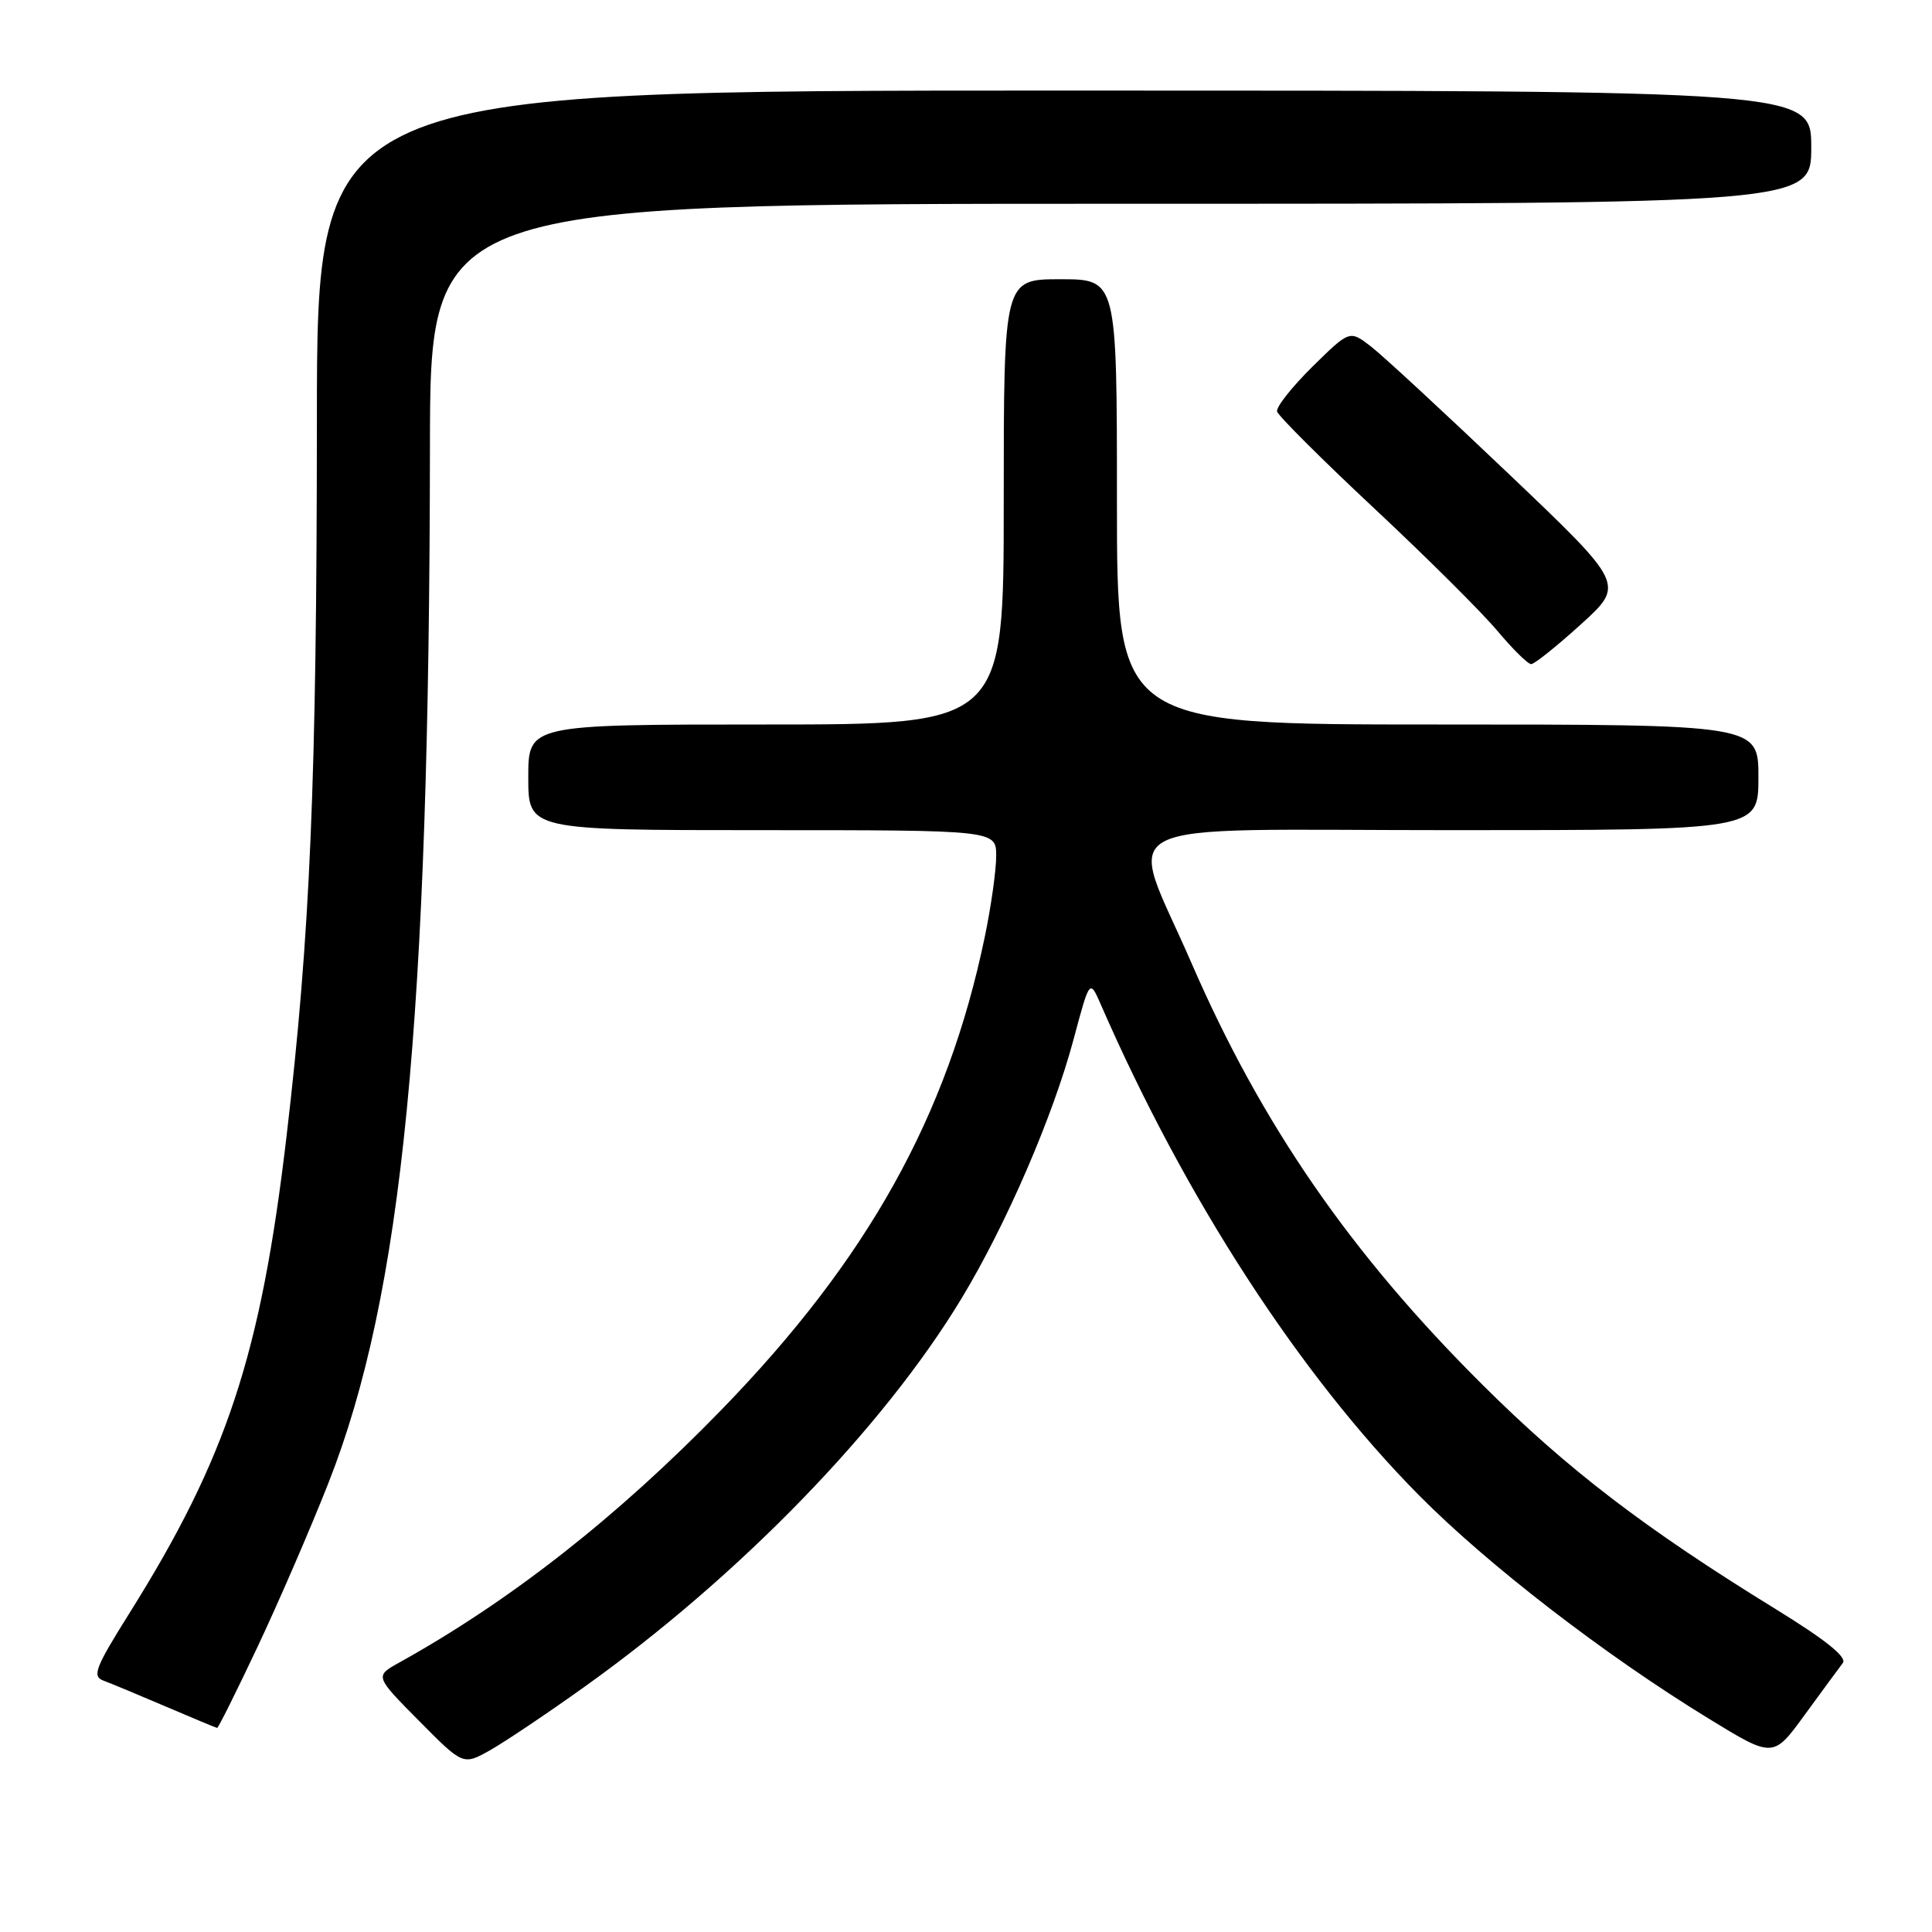 <?xml version="1.0" encoding="UTF-8" standalone="no"?>
<!DOCTYPE svg PUBLIC "-//W3C//DTD SVG 1.1//EN" "http://www.w3.org/Graphics/SVG/1.1/DTD/svg11.dtd" >
<svg xmlns="http://www.w3.org/2000/svg" xmlns:xlink="http://www.w3.org/1999/xlink" version="1.1" viewBox="0 0 256 256">
 <g >
 <path fill="currentColor"
d=" M 77.45 223.51 C 97.97 208.85 117.04 189.21 127.42 172.03 C 133.35 162.21 139.51 147.97 142.26 137.70 C 144.39 129.73 144.39 129.73 145.87 133.12 C 157.08 158.83 172.18 182.11 187.99 198.10 C 197.12 207.33 212.61 219.28 226.42 227.73 C 234.96 232.96 234.96 232.96 239.13 227.23 C 241.43 224.08 243.70 220.99 244.18 220.36 C 244.78 219.59 241.92 217.30 235.28 213.21 C 217.96 202.55 207.75 194.74 196.45 183.50 C 178.97 166.12 167.16 149.00 157.87 127.59 C 149.37 108.00 145.46 110.00 192.38 110.00 C 233.00 110.00 233.00 110.00 233.00 103.00 C 233.00 96.00 233.00 96.00 190.50 96.00 C 148.00 96.00 148.00 96.00 148.00 66.50 C 148.00 37.00 148.00 37.00 140.50 37.00 C 133.00 37.00 133.00 37.00 133.00 66.50 C 133.00 96.00 133.00 96.00 101.50 96.00 C 70.00 96.00 70.00 96.00 70.00 103.00 C 70.00 110.00 70.00 110.00 101.00 110.00 C 132.00 110.00 132.00 110.00 132.00 113.43 C 132.00 115.32 131.32 120.16 130.48 124.18 C 125.55 147.88 114.98 166.86 95.59 186.81 C 81.80 201.00 67.64 212.11 52.90 220.30 C 49.66 222.10 49.66 222.10 55.51 228.01 C 61.36 233.92 61.36 233.92 64.93 231.92 C 66.89 230.81 72.53 227.03 77.45 223.51 Z  M 34.11 218.25 C 36.90 212.34 41.14 202.55 43.52 196.50 C 53.35 171.55 56.89 135.37 56.97 59.25 C 57.00 27.00 57.00 27.00 148.50 27.00 C 240.00 27.00 240.00 27.00 240.00 19.50 C 240.00 12.00 240.00 12.00 141.00 12.00 C 42.00 12.00 42.00 12.00 41.99 55.75 C 41.97 103.53 41.11 123.88 37.96 150.63 C 34.56 179.50 30.05 193.18 17.14 213.77 C 12.59 221.03 12.17 222.13 13.73 222.70 C 14.70 223.06 18.42 224.61 22.00 226.14 C 25.58 227.67 28.62 228.94 28.77 228.96 C 28.92 228.98 31.32 224.16 34.11 218.25 Z  M 209.49 82.72 C 215.30 77.44 215.30 77.44 199.90 62.78 C 191.43 54.71 183.23 47.13 181.67 45.92 C 178.84 43.73 178.84 43.73 173.89 48.60 C 171.17 51.29 169.07 53.95 169.22 54.53 C 169.38 55.11 175.17 60.89 182.10 67.37 C 189.03 73.85 196.37 81.15 198.40 83.58 C 200.44 86.01 202.45 88.00 202.89 88.00 C 203.32 88.00 206.29 85.62 209.49 82.72 Z "/>
</g>
</svg>